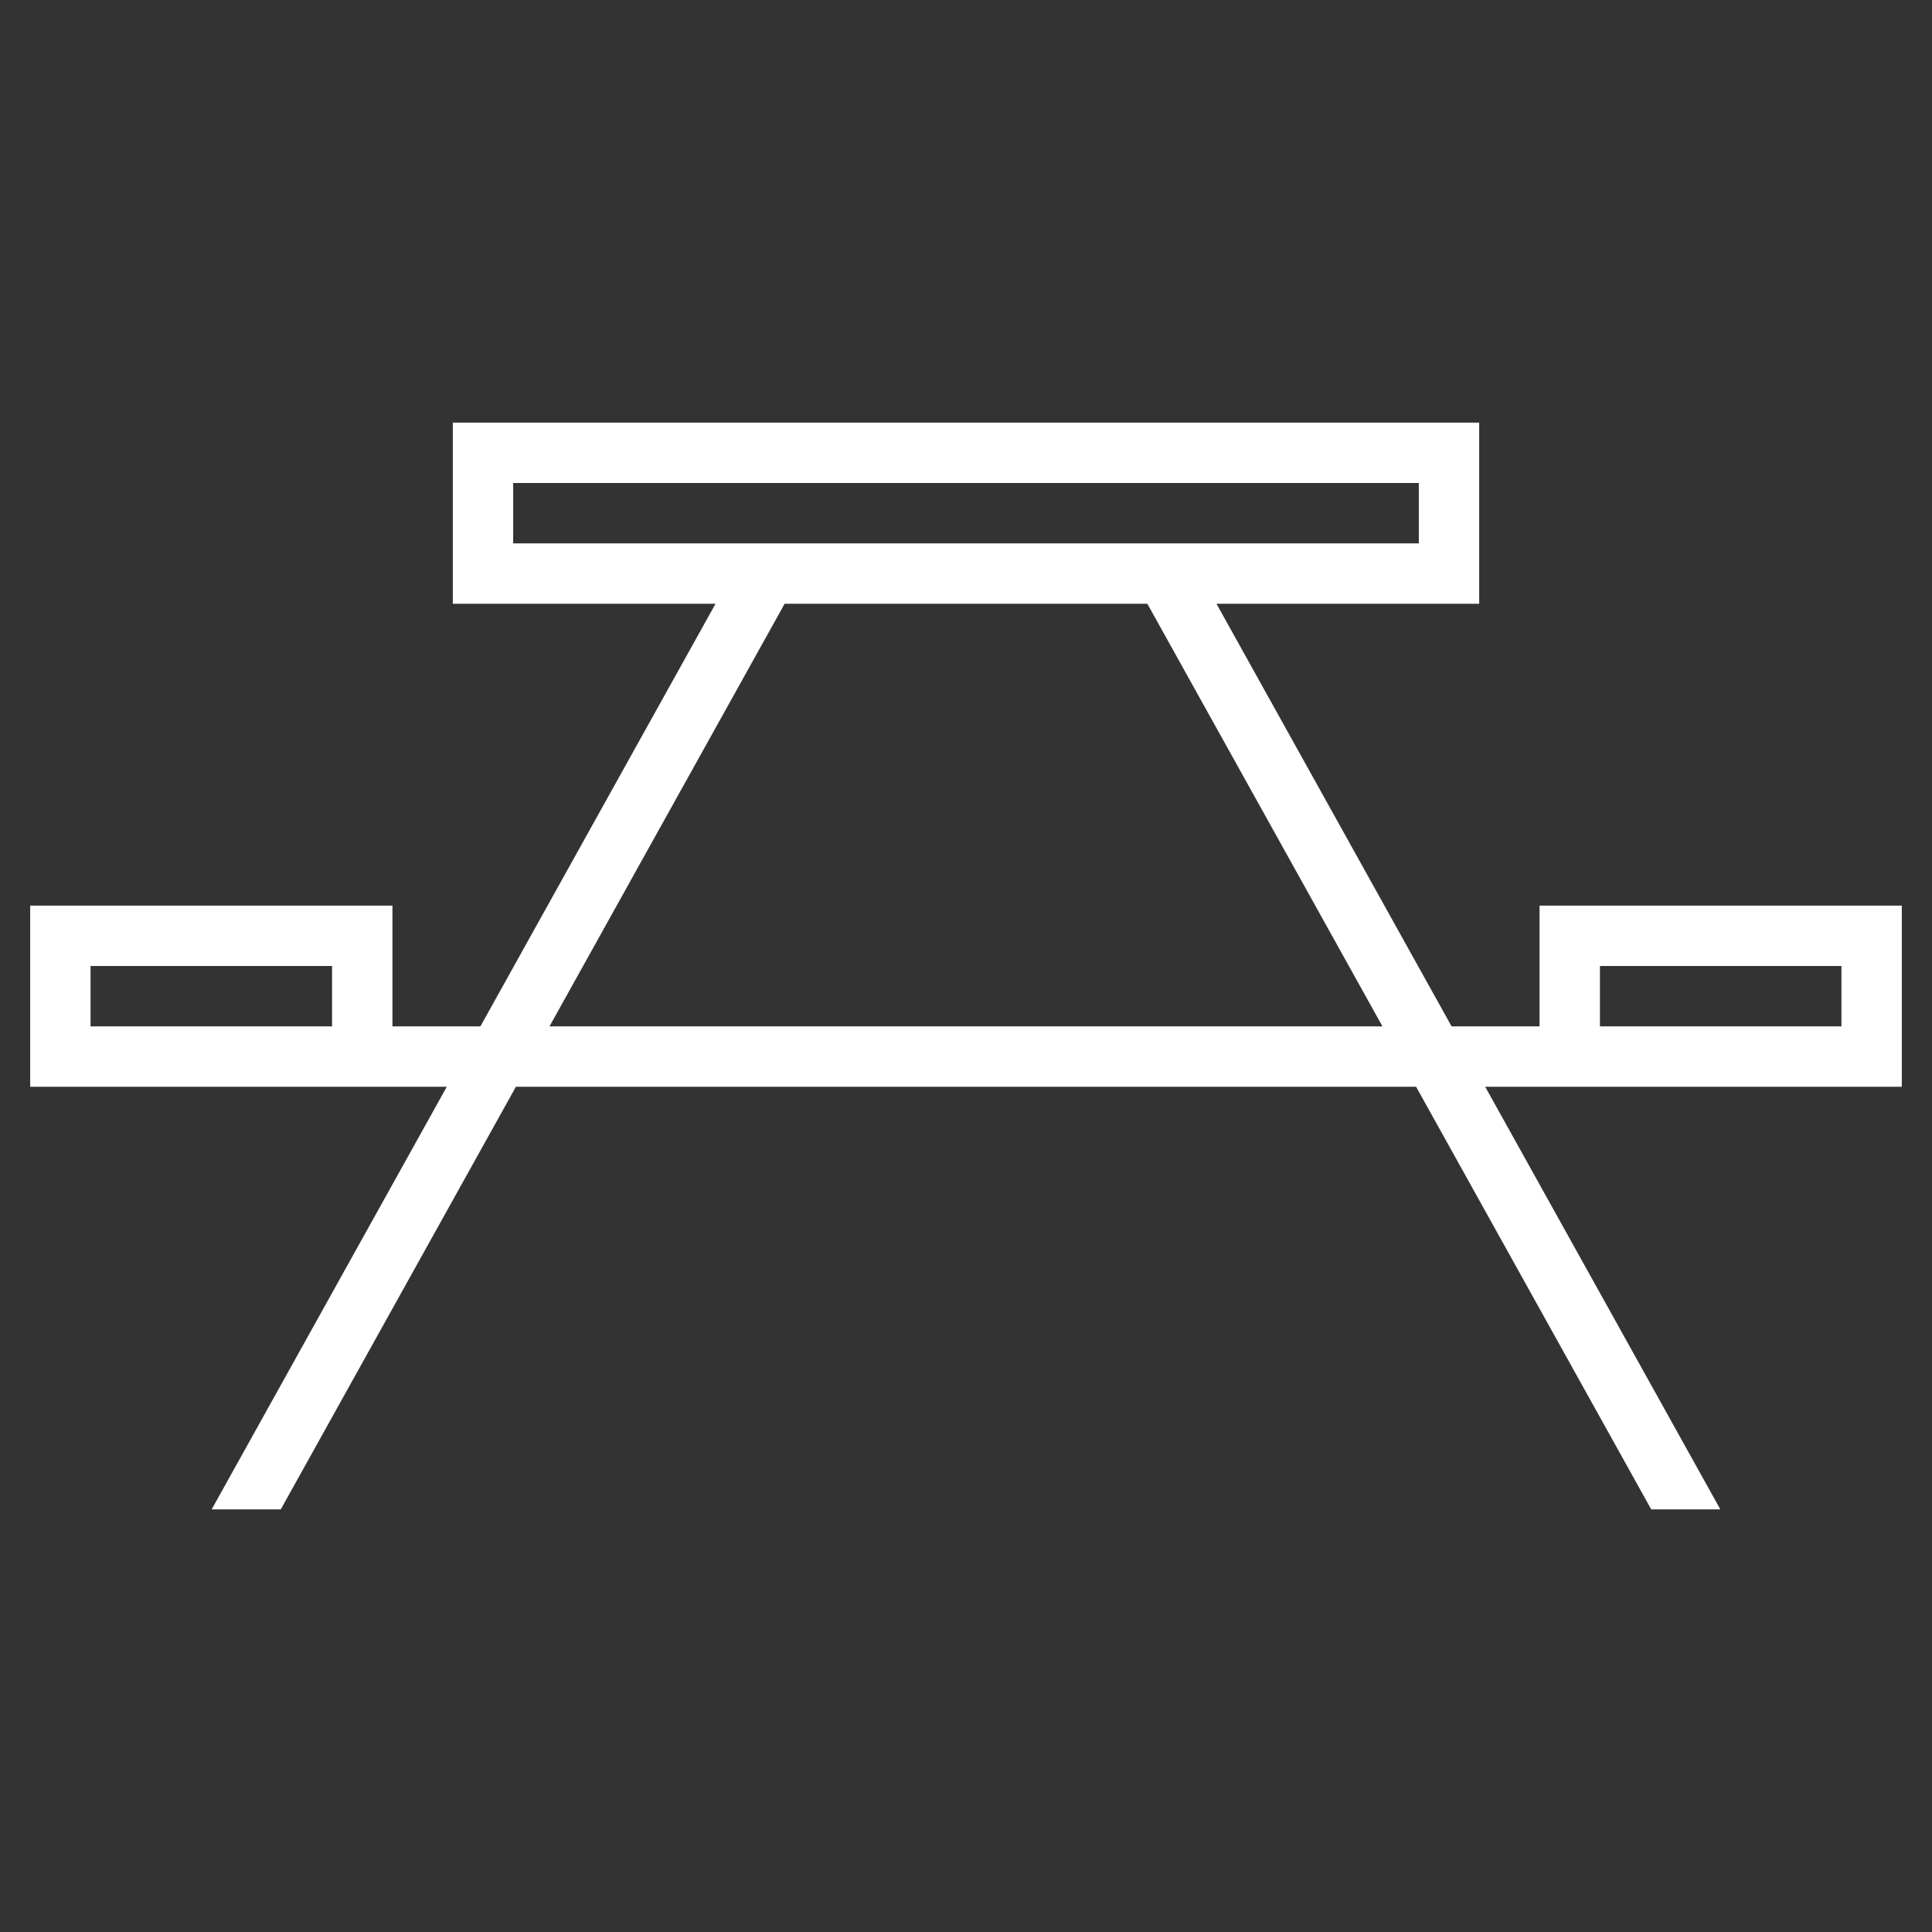<?xml version="1.0" encoding="utf-8"?>

<svg version="1.2" baseProfile="tiny" xmlns="http://www.w3.org/2000/svg" xmlns:xlink="http://www.w3.org/1999/xlink" x="0px"
	 y="0px" width="64px" height="64px" viewBox="0 0 64 64" xml:space="preserve">

<rect x="0" y="0" width="64" height="64" fill="#333333" stroke="none"/>

<g id="Production">
	<path fill="#ffffff" d="M63,36v-6H51v4h-2.914l-7.789-14H49v-6H15v6h8.703l-7.789,14H13v-4H1v6c6.231,0,7.562,0,13.801,0
		L7.012,50h2.289l7.789-14h29.82l7.789,14h2.289L49.199,36C54.49,36,57.688,36,63,36z M53,32h8v2h-8V32z M17,16h30v2H17
		V16z M25.992,20h12.015l7.789,14H18.203L25.992,20z M11,34H3v-2h8V34z"/>
</g>
</svg>
